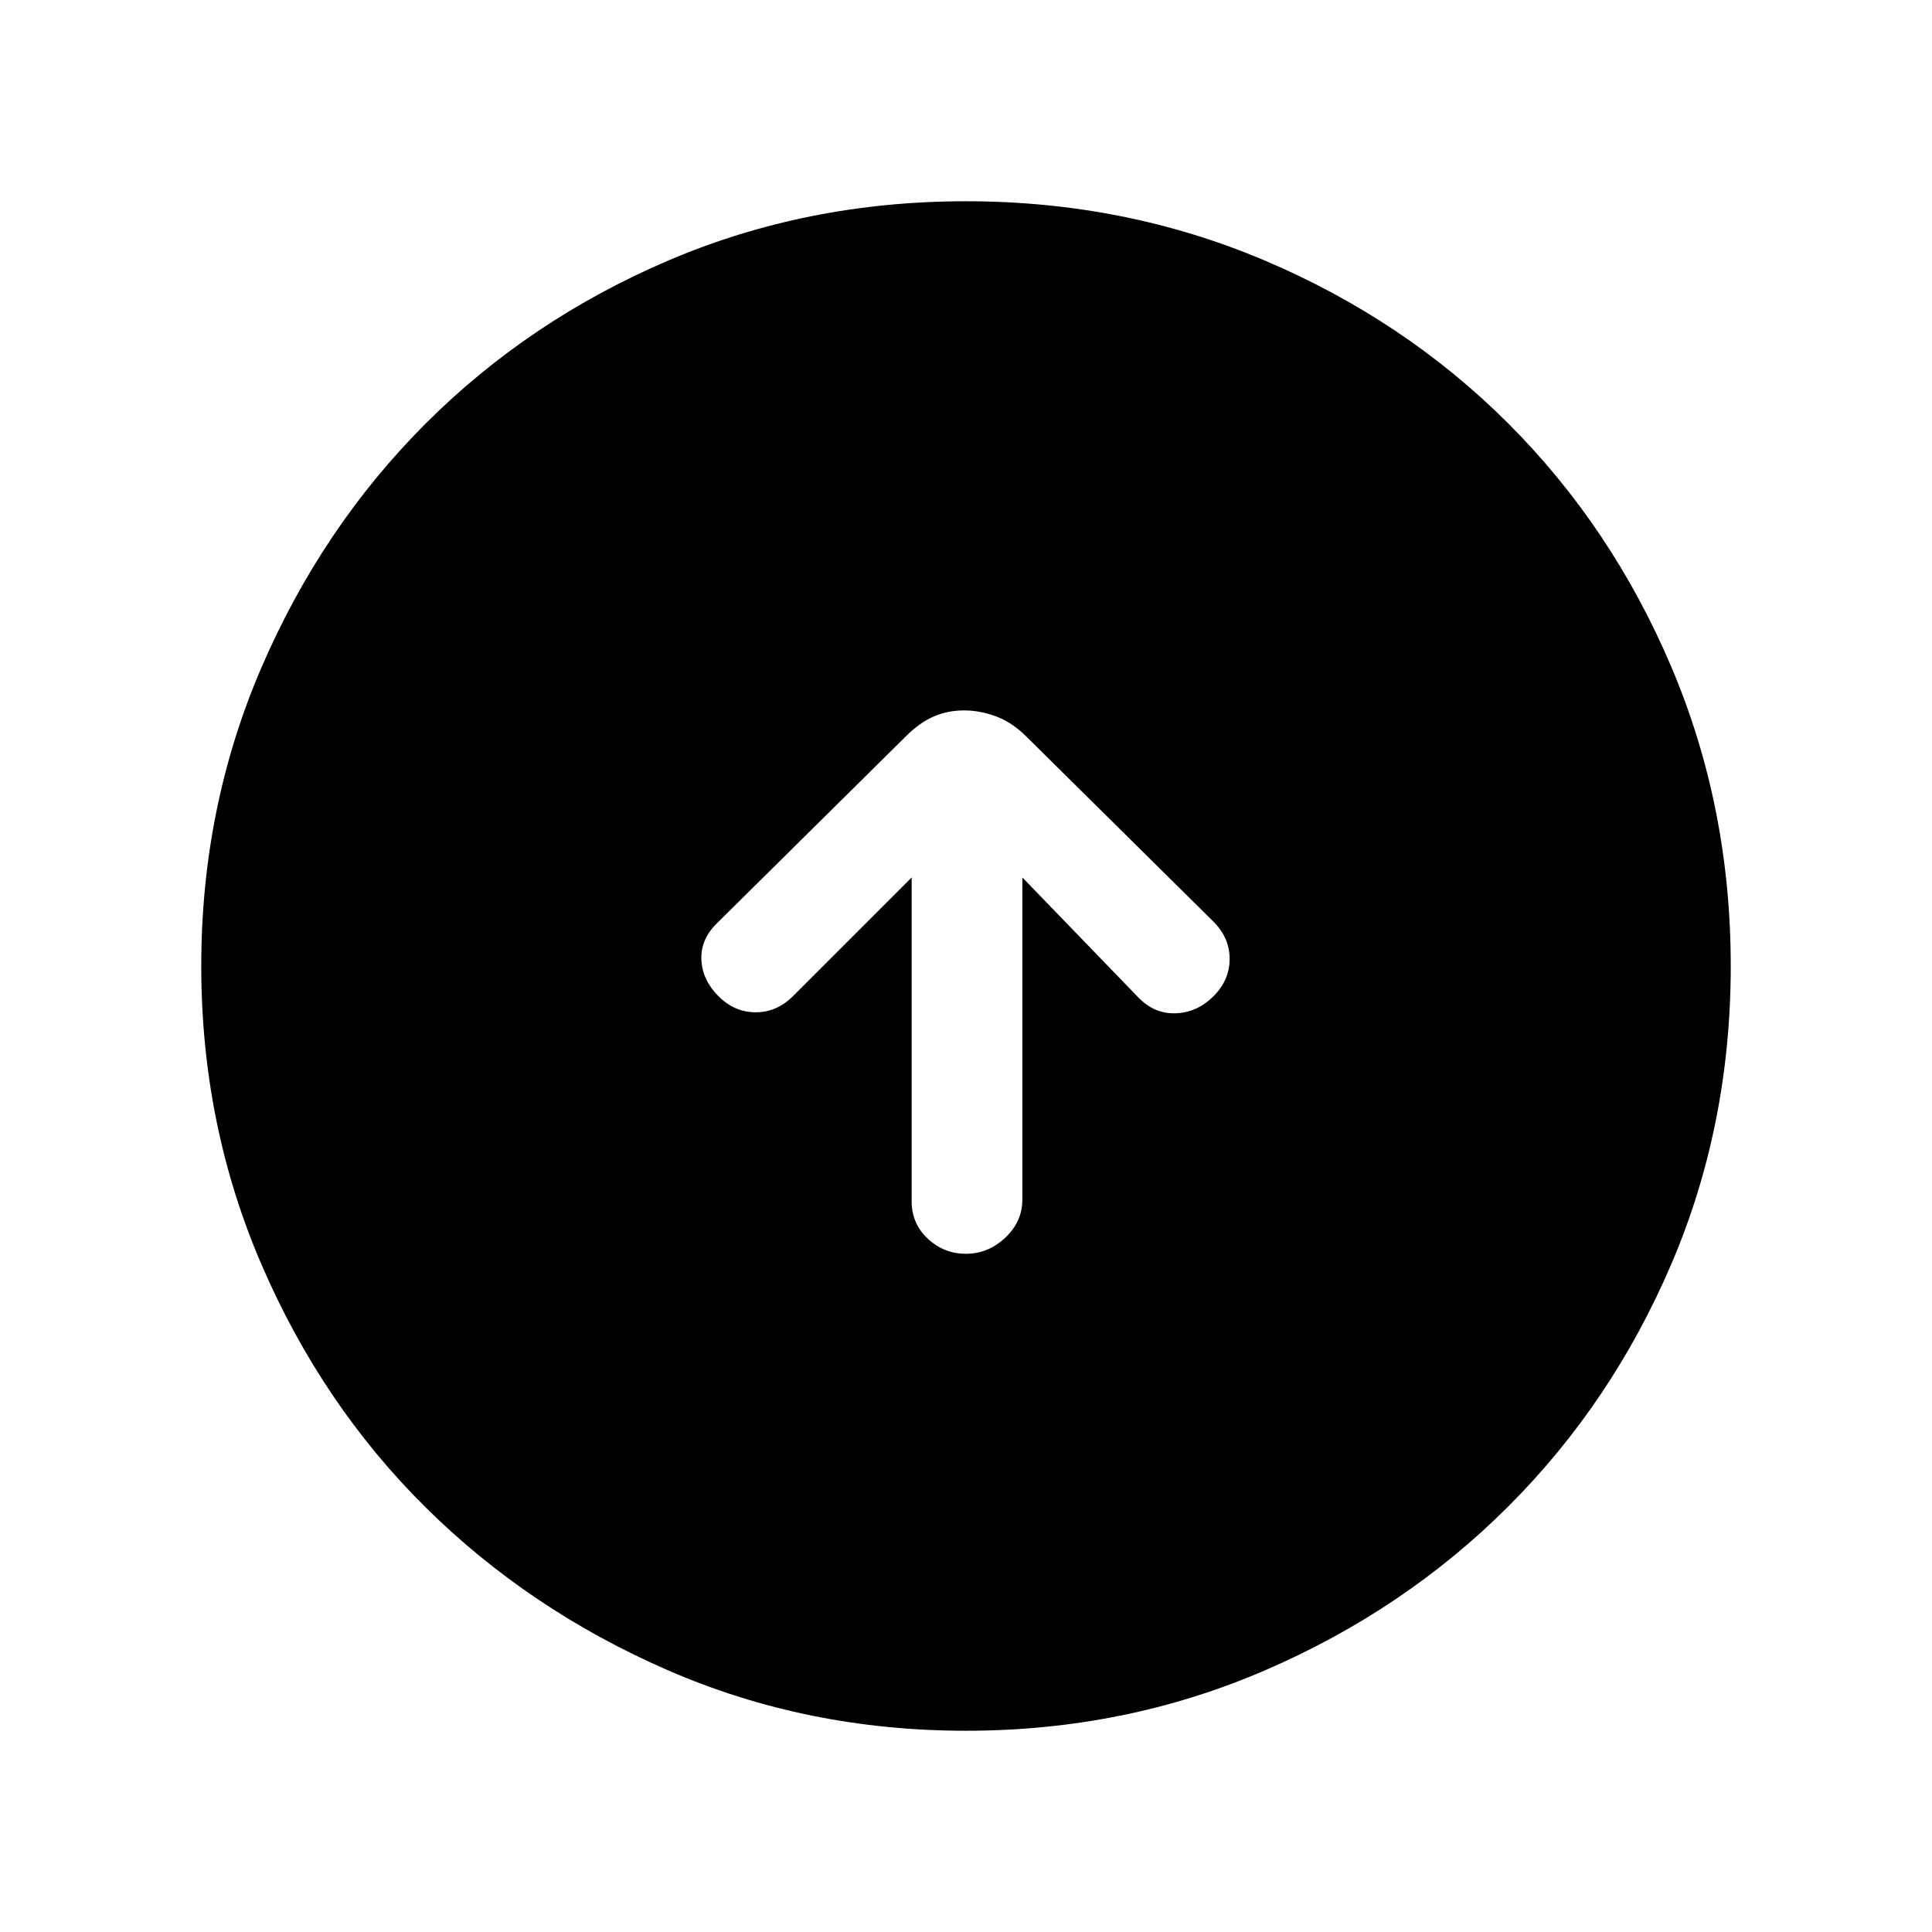 <svg xmlns="http://www.w3.org/2000/svg" height="24" width="24"><path d="M12 15.575Q12.275 15.575 12.488 15.375Q12.7 15.175 12.7 14.9V10.9L14.15 12.4Q14.35 12.6 14.613 12.587Q14.875 12.575 15.075 12.375Q15.275 12.175 15.275 11.912Q15.275 11.65 15.075 11.45L12.75 9.15Q12.575 8.975 12.375 8.9Q12.175 8.825 11.975 8.825Q11.775 8.825 11.6 8.9Q11.425 8.975 11.25 9.15L8.9 11.475Q8.7 11.675 8.713 11.925Q8.725 12.175 8.925 12.375Q9.125 12.575 9.387 12.575Q9.65 12.575 9.85 12.375L11.325 10.9V14.925Q11.325 15.2 11.525 15.387Q11.725 15.575 12 15.575ZM12 21.5Q10.025 21.5 8.3 20.75Q6.575 20 5.287 18.725Q4 17.45 3.25 15.712Q2.5 13.975 2.5 12Q2.5 10.025 3.25 8.287Q4 6.55 5.287 5.262Q6.575 3.975 8.3 3.237Q10.025 2.5 12 2.5Q13.975 2.5 15.713 3.237Q17.45 3.975 18.738 5.262Q20.025 6.55 20.763 8.287Q21.5 10.025 21.5 12Q21.5 13.975 20.763 15.7Q20.025 17.425 18.738 18.712Q17.45 20 15.713 20.75Q13.975 21.5 12 21.5Z"/></svg>
